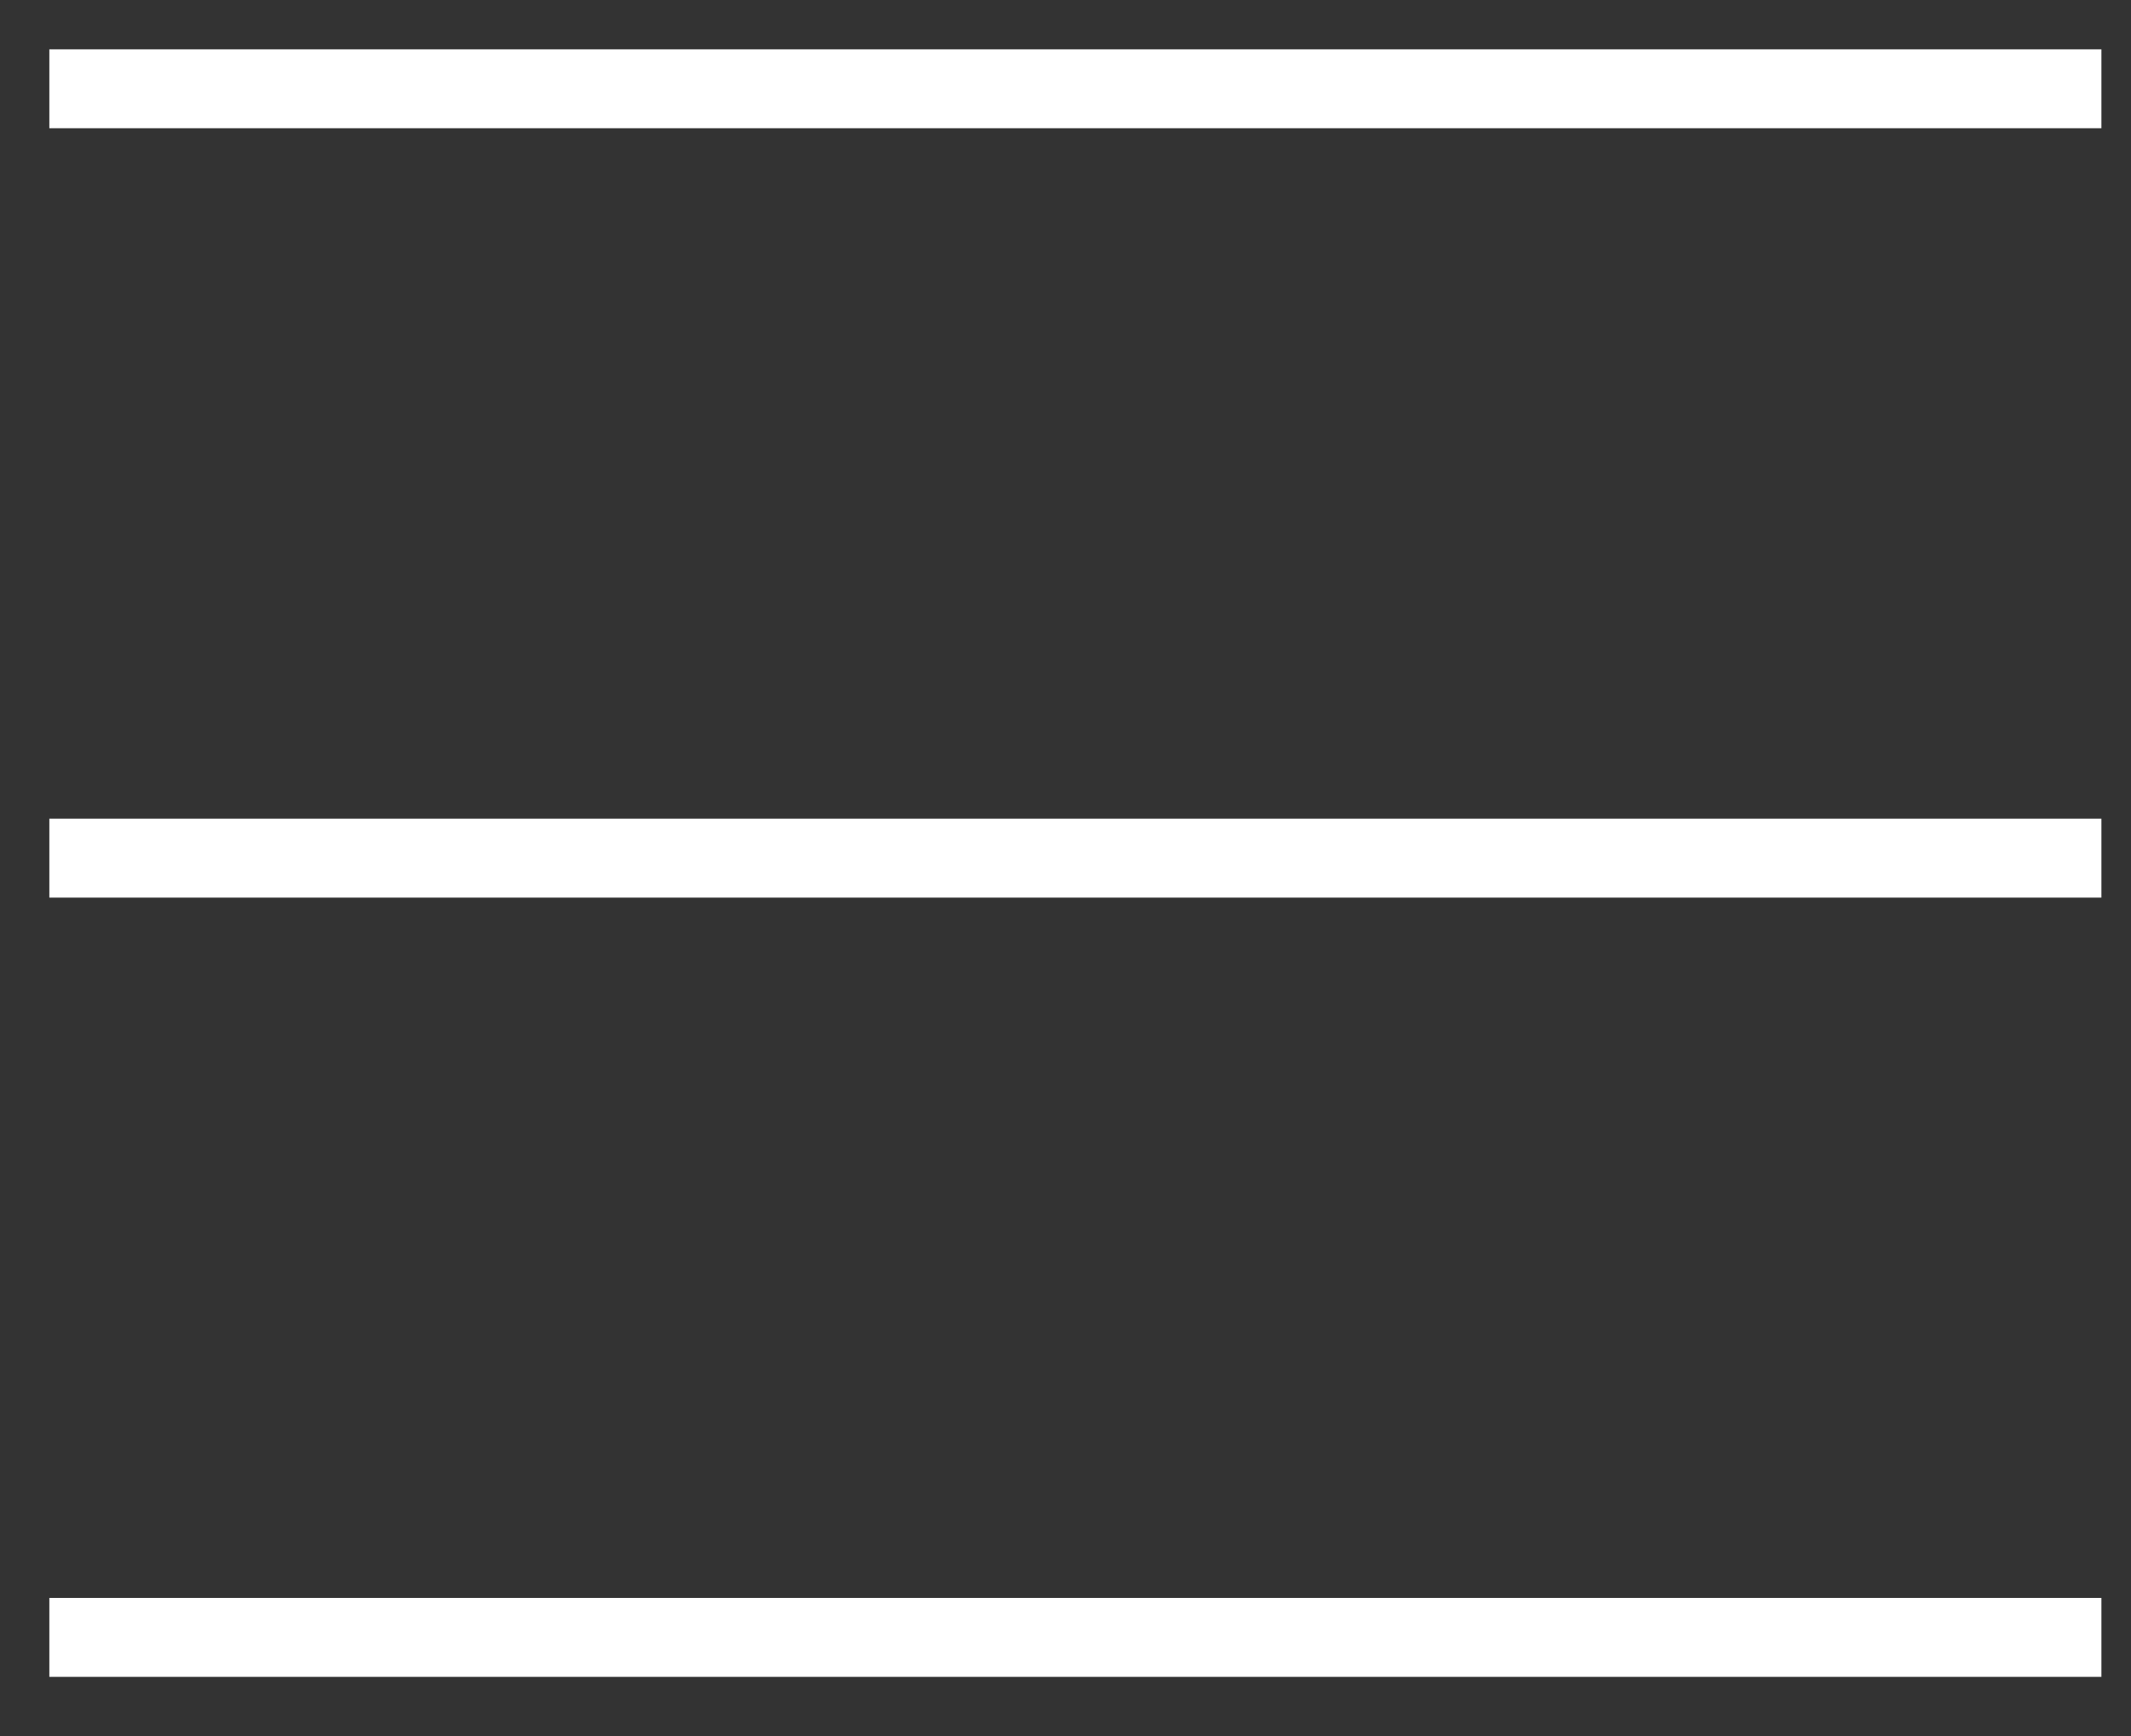 <svg width="27" height="22" viewBox="0 0 27 22" fill="none" xmlns="http://www.w3.org/2000/svg">
<rect x="0" y="0" width="27" height="22" fill="#333333" stroke="none"/>
<path d="M1.125 1.125H26.125" stroke="white" stroke-linecap="square"/>
<path d="M1.125 10.875H26.125" stroke="white" stroke-linecap="square"/>
<path d="M1.125 20.75H26.125" stroke="white" stroke-linecap="square"/>
</svg>
